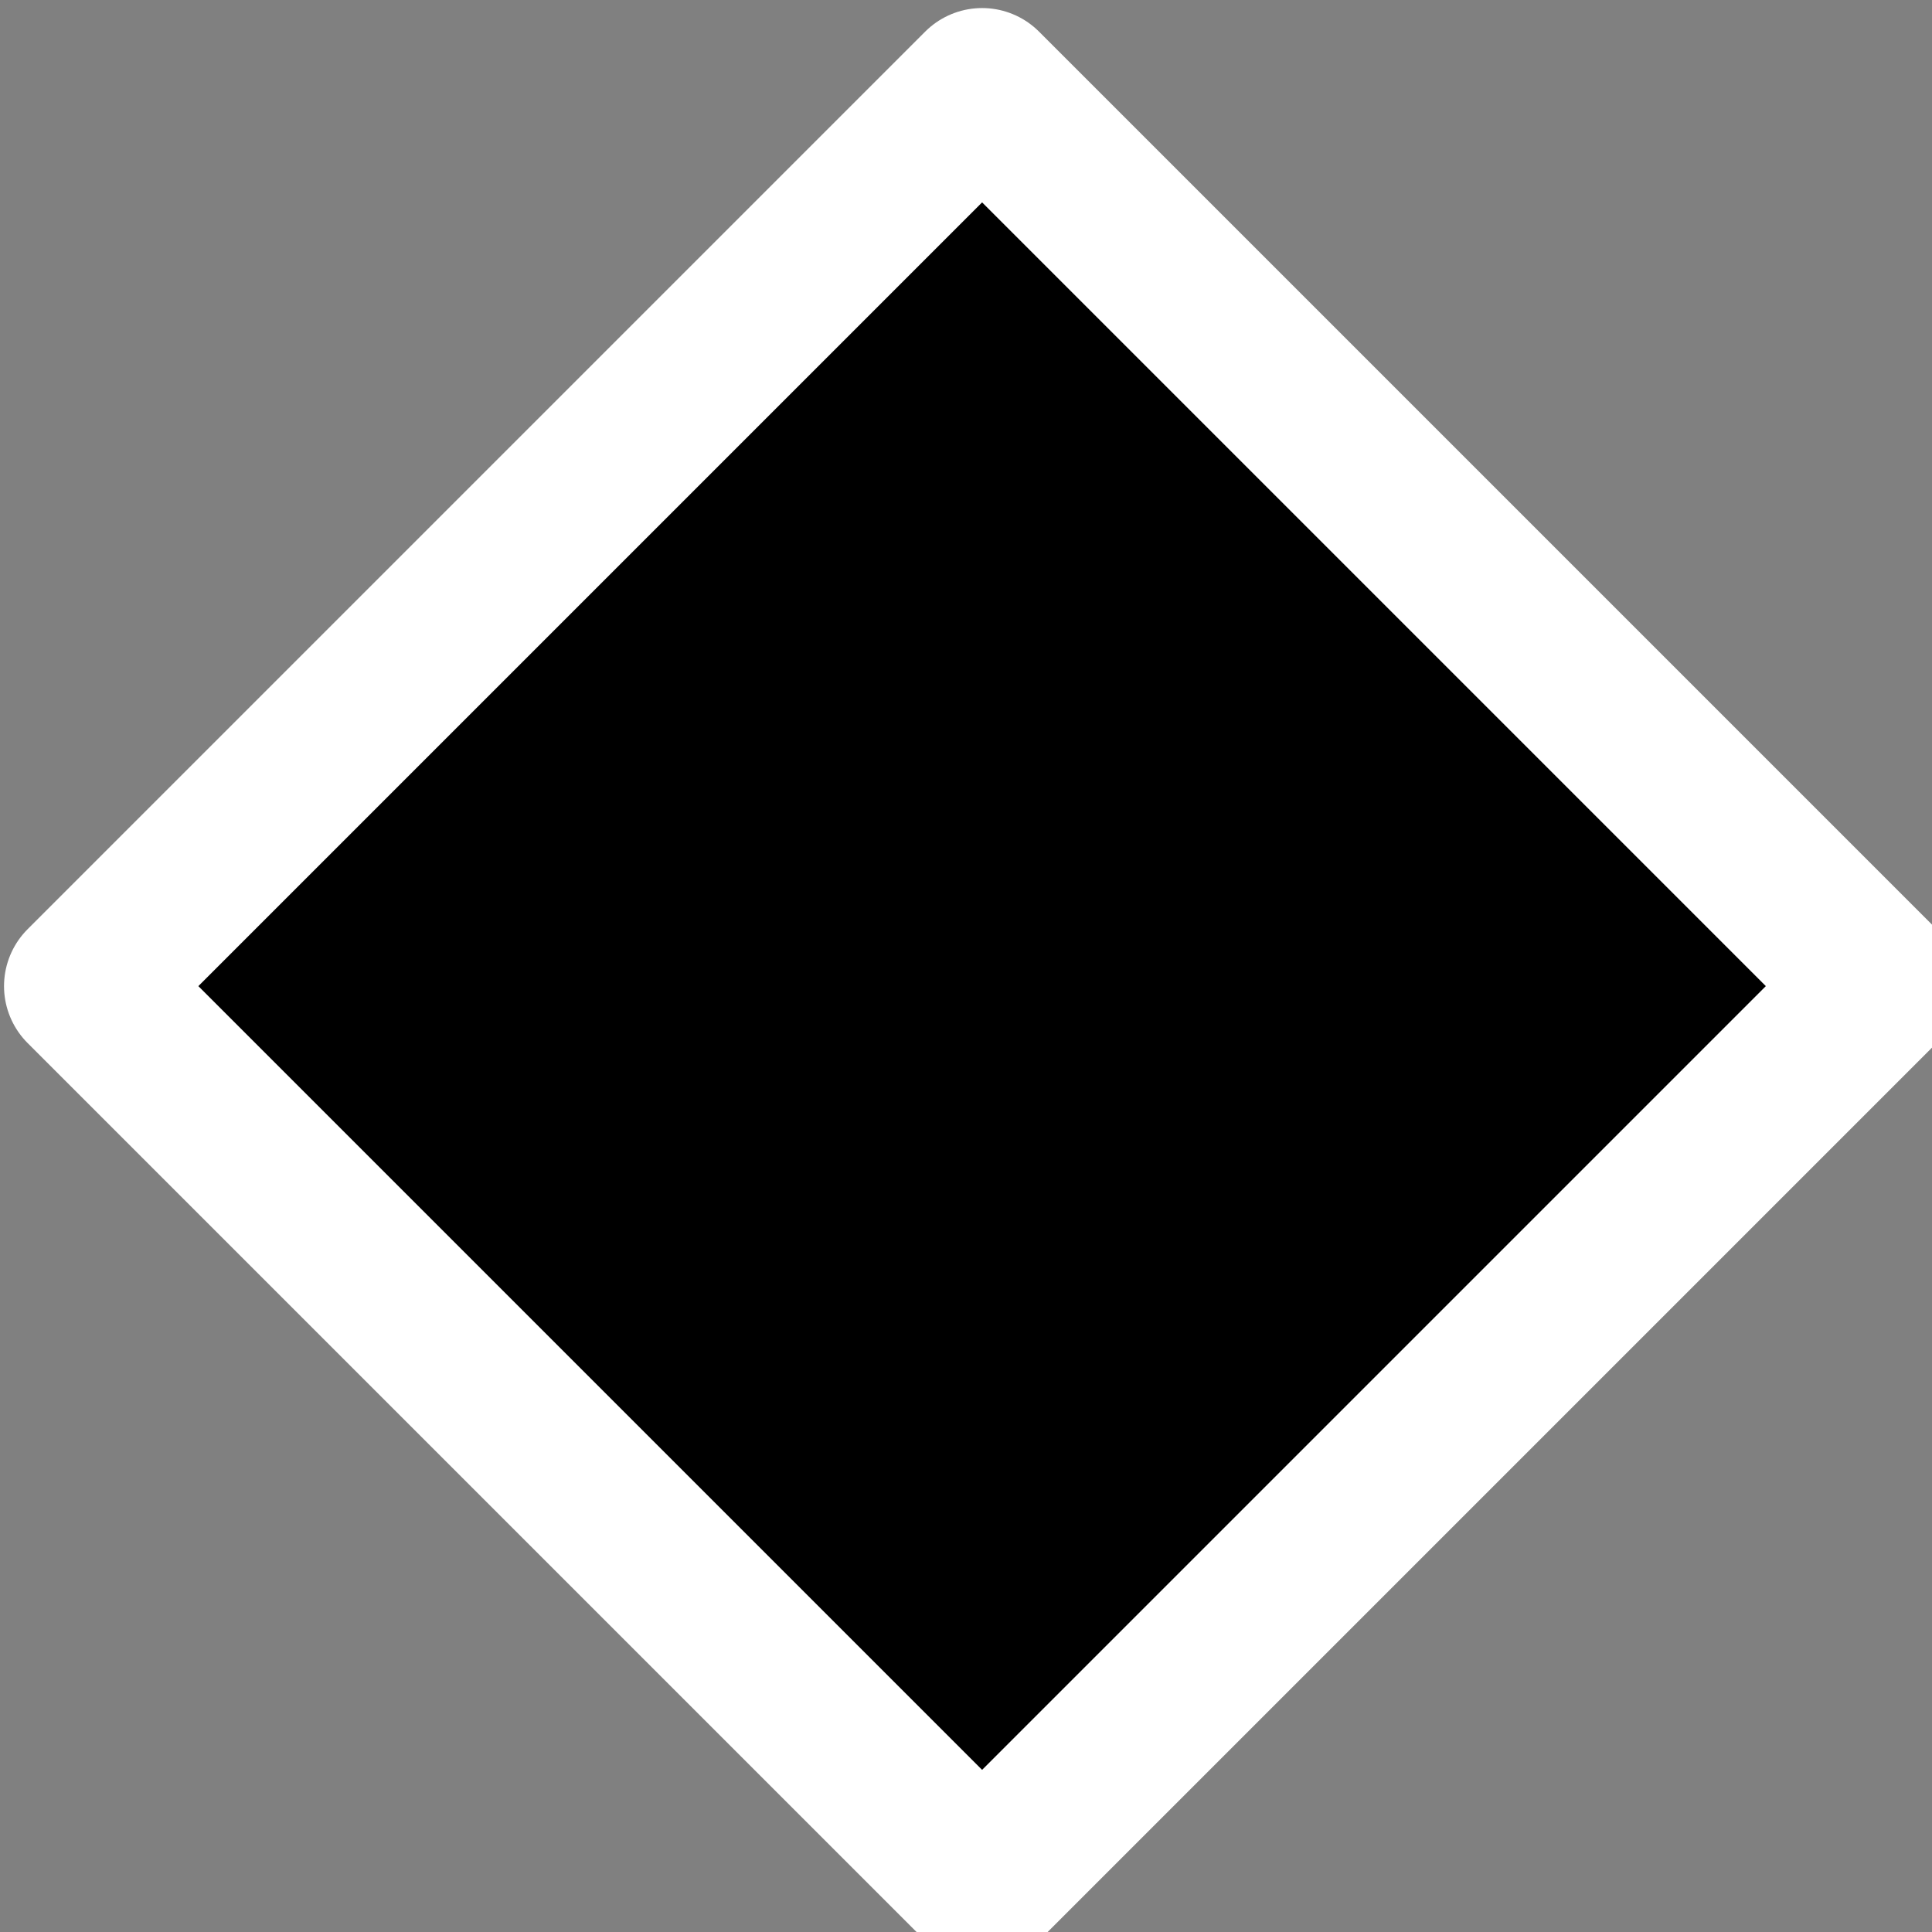 <svg version="1.2" xmlns="http://www.w3.org/2000/svg" viewBox="0 0 48 48" width="49" height="49"><rect x="0" y="0" width="48" height="48" fill="#808080" stroke="none"/><style>.a{stroke:#fff;paint-order:stroke fill markers;stroke-linejoin:round;stroke-width:4}</style><path class="a" d="m24.4 2.2l22.3 22.3-22.3 22.3-22.3-22.3z"/></svg>